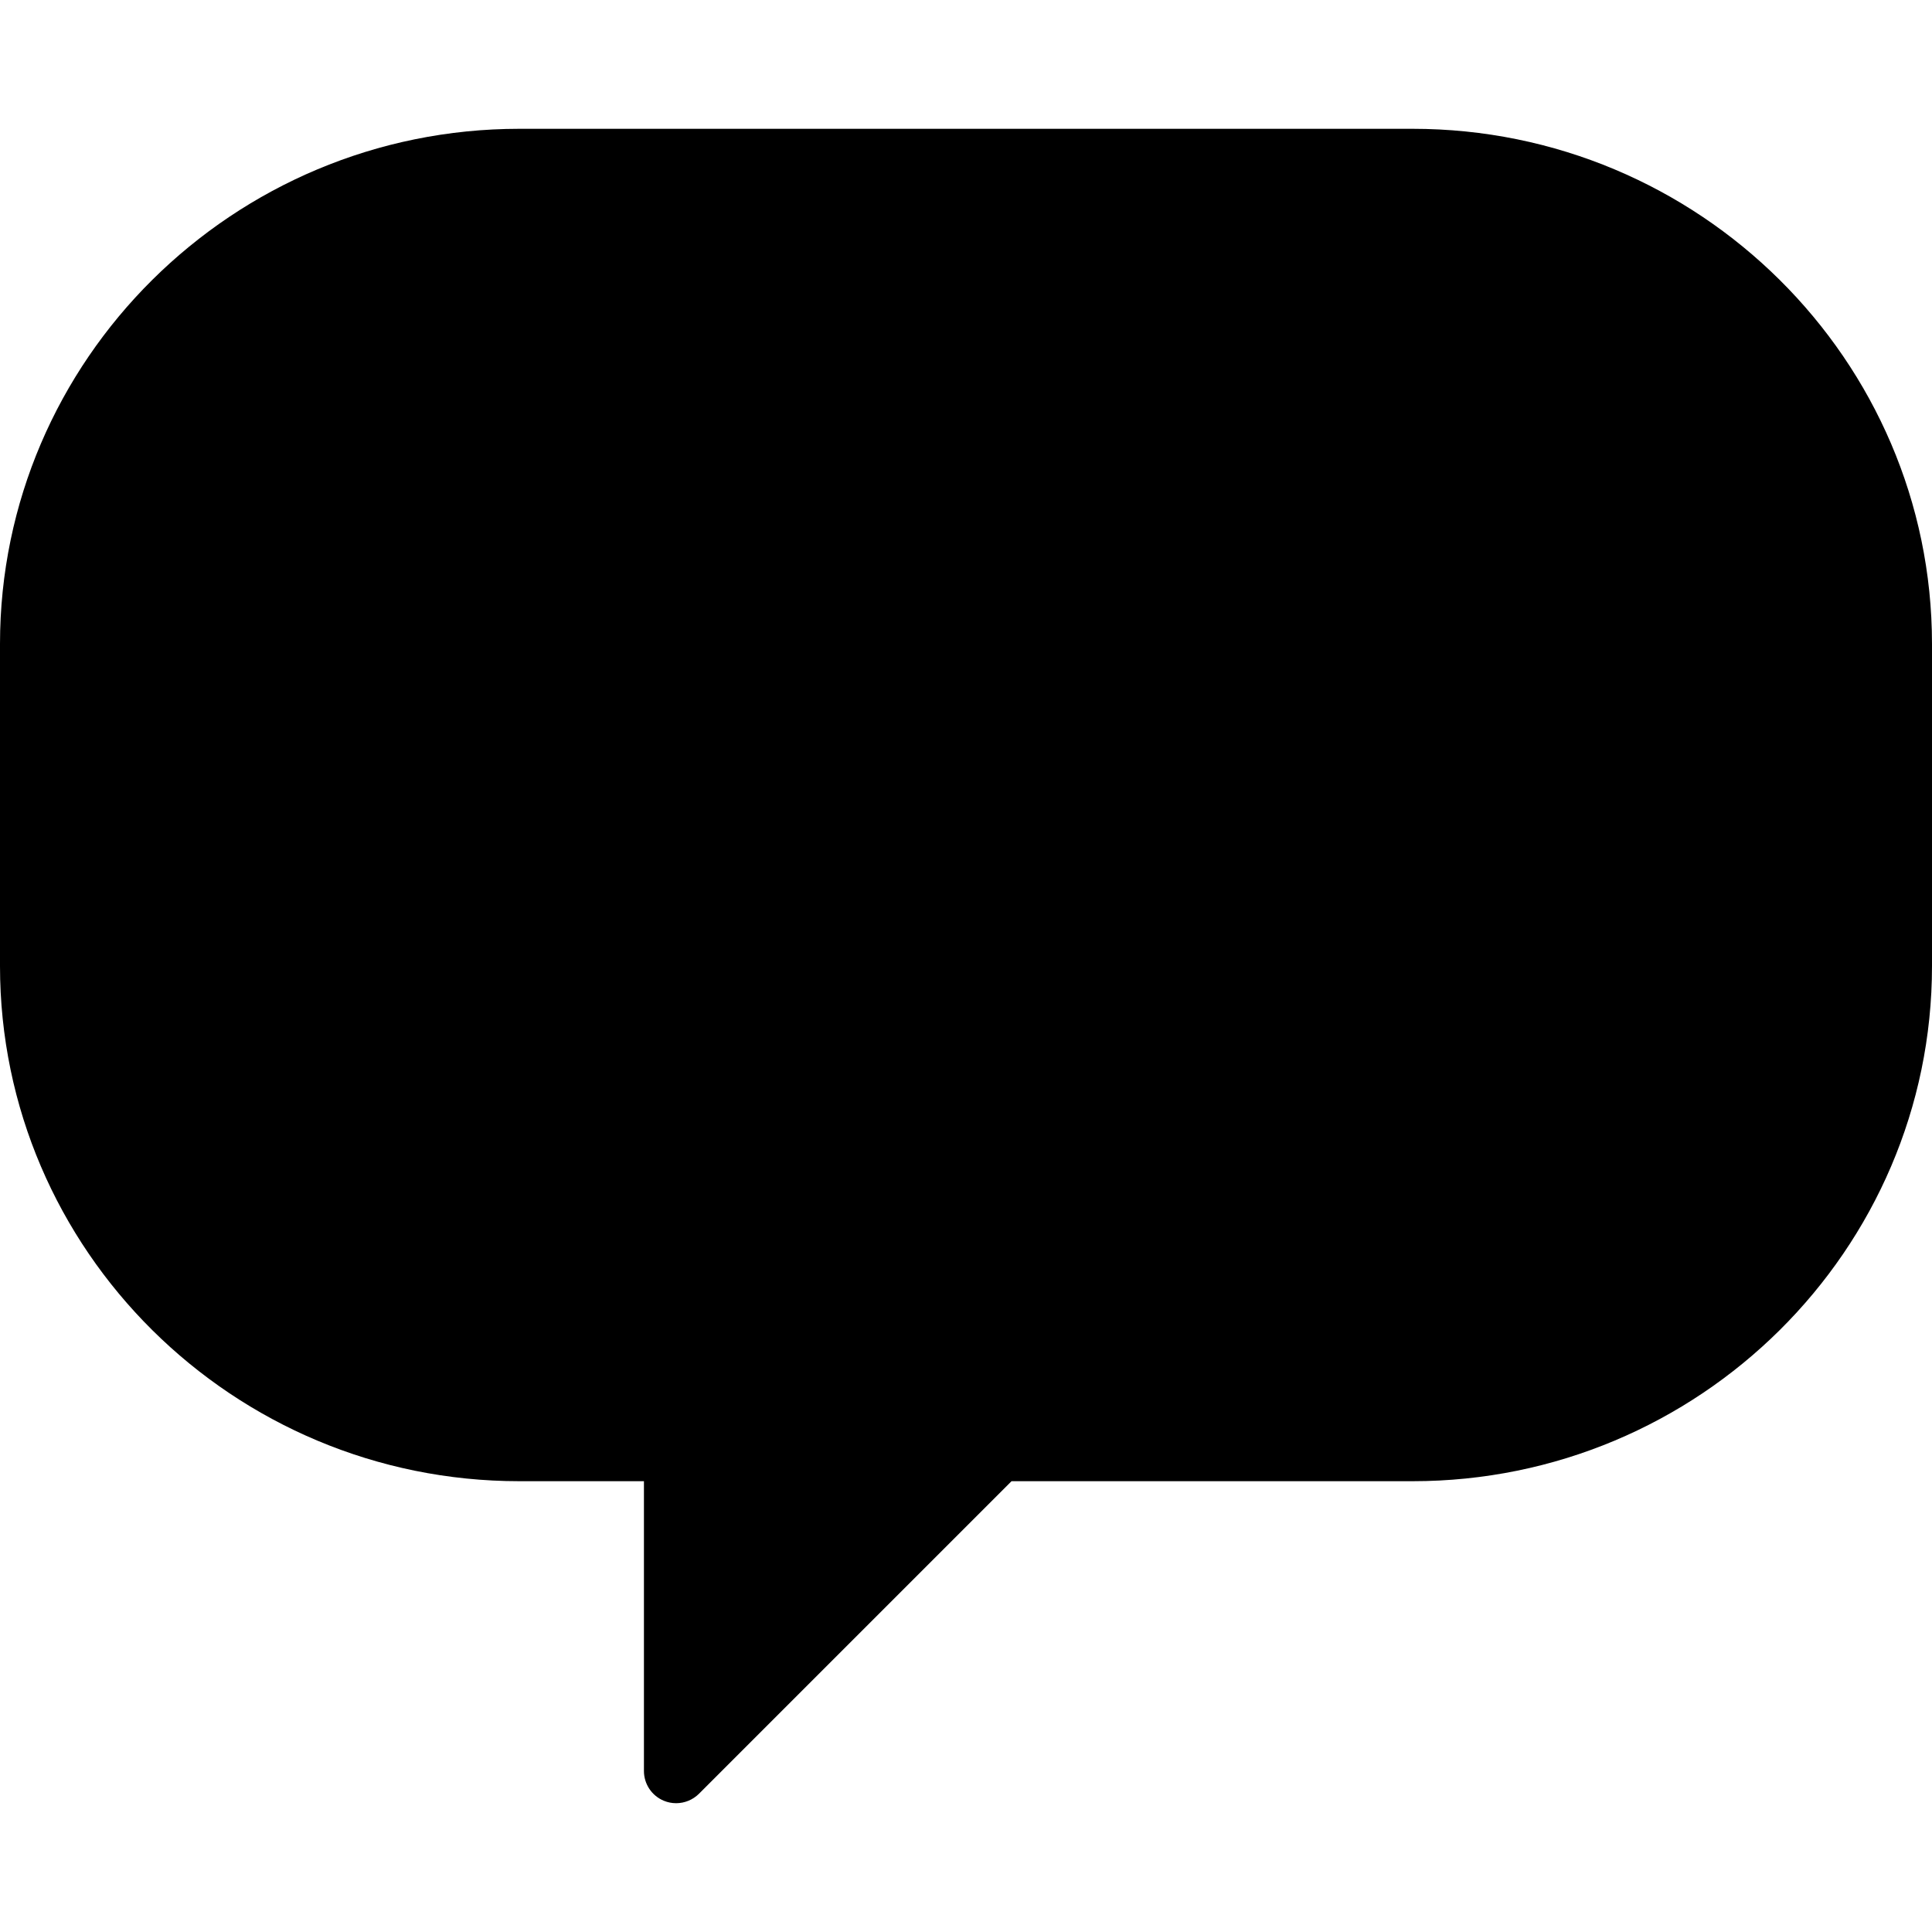 <?xml version="1.0" encoding="iso-8859-1"?>
<!-- Generator: Adobe Illustrator 19.0.0, SVG Export Plug-In . SVG Version: 6.00 Build 0)  -->
<svg version="1.1" id="Layer_1" xmlns="http://www.w3.org/2000/svg" xmlns:xlink="http://www.w3.org/1999/xlink" x="0px" y="0px"
	 viewBox="0 0 30 30" style="enable-background:new 0 0 30 30;" xml:space="preserve">
<g>
	<g>
		<path d="M21.934,2H8.065C3.618,2,0,5.589,0,10v5c0,4.411,3.618,8,8.065,8h1.934v4.5c0,0.202,0.122,0.385,0.309,0.462
			C10.37,27.988,10.435,28,10.499,28c0.13,0,0.258-0.051,0.354-0.146L15.707,23h6.228C26.382,23,30,19.411,30,15v-5
			C29.999,5.589,26.381,2,21.934,2z"/>
	</g>
</g>
</svg>
